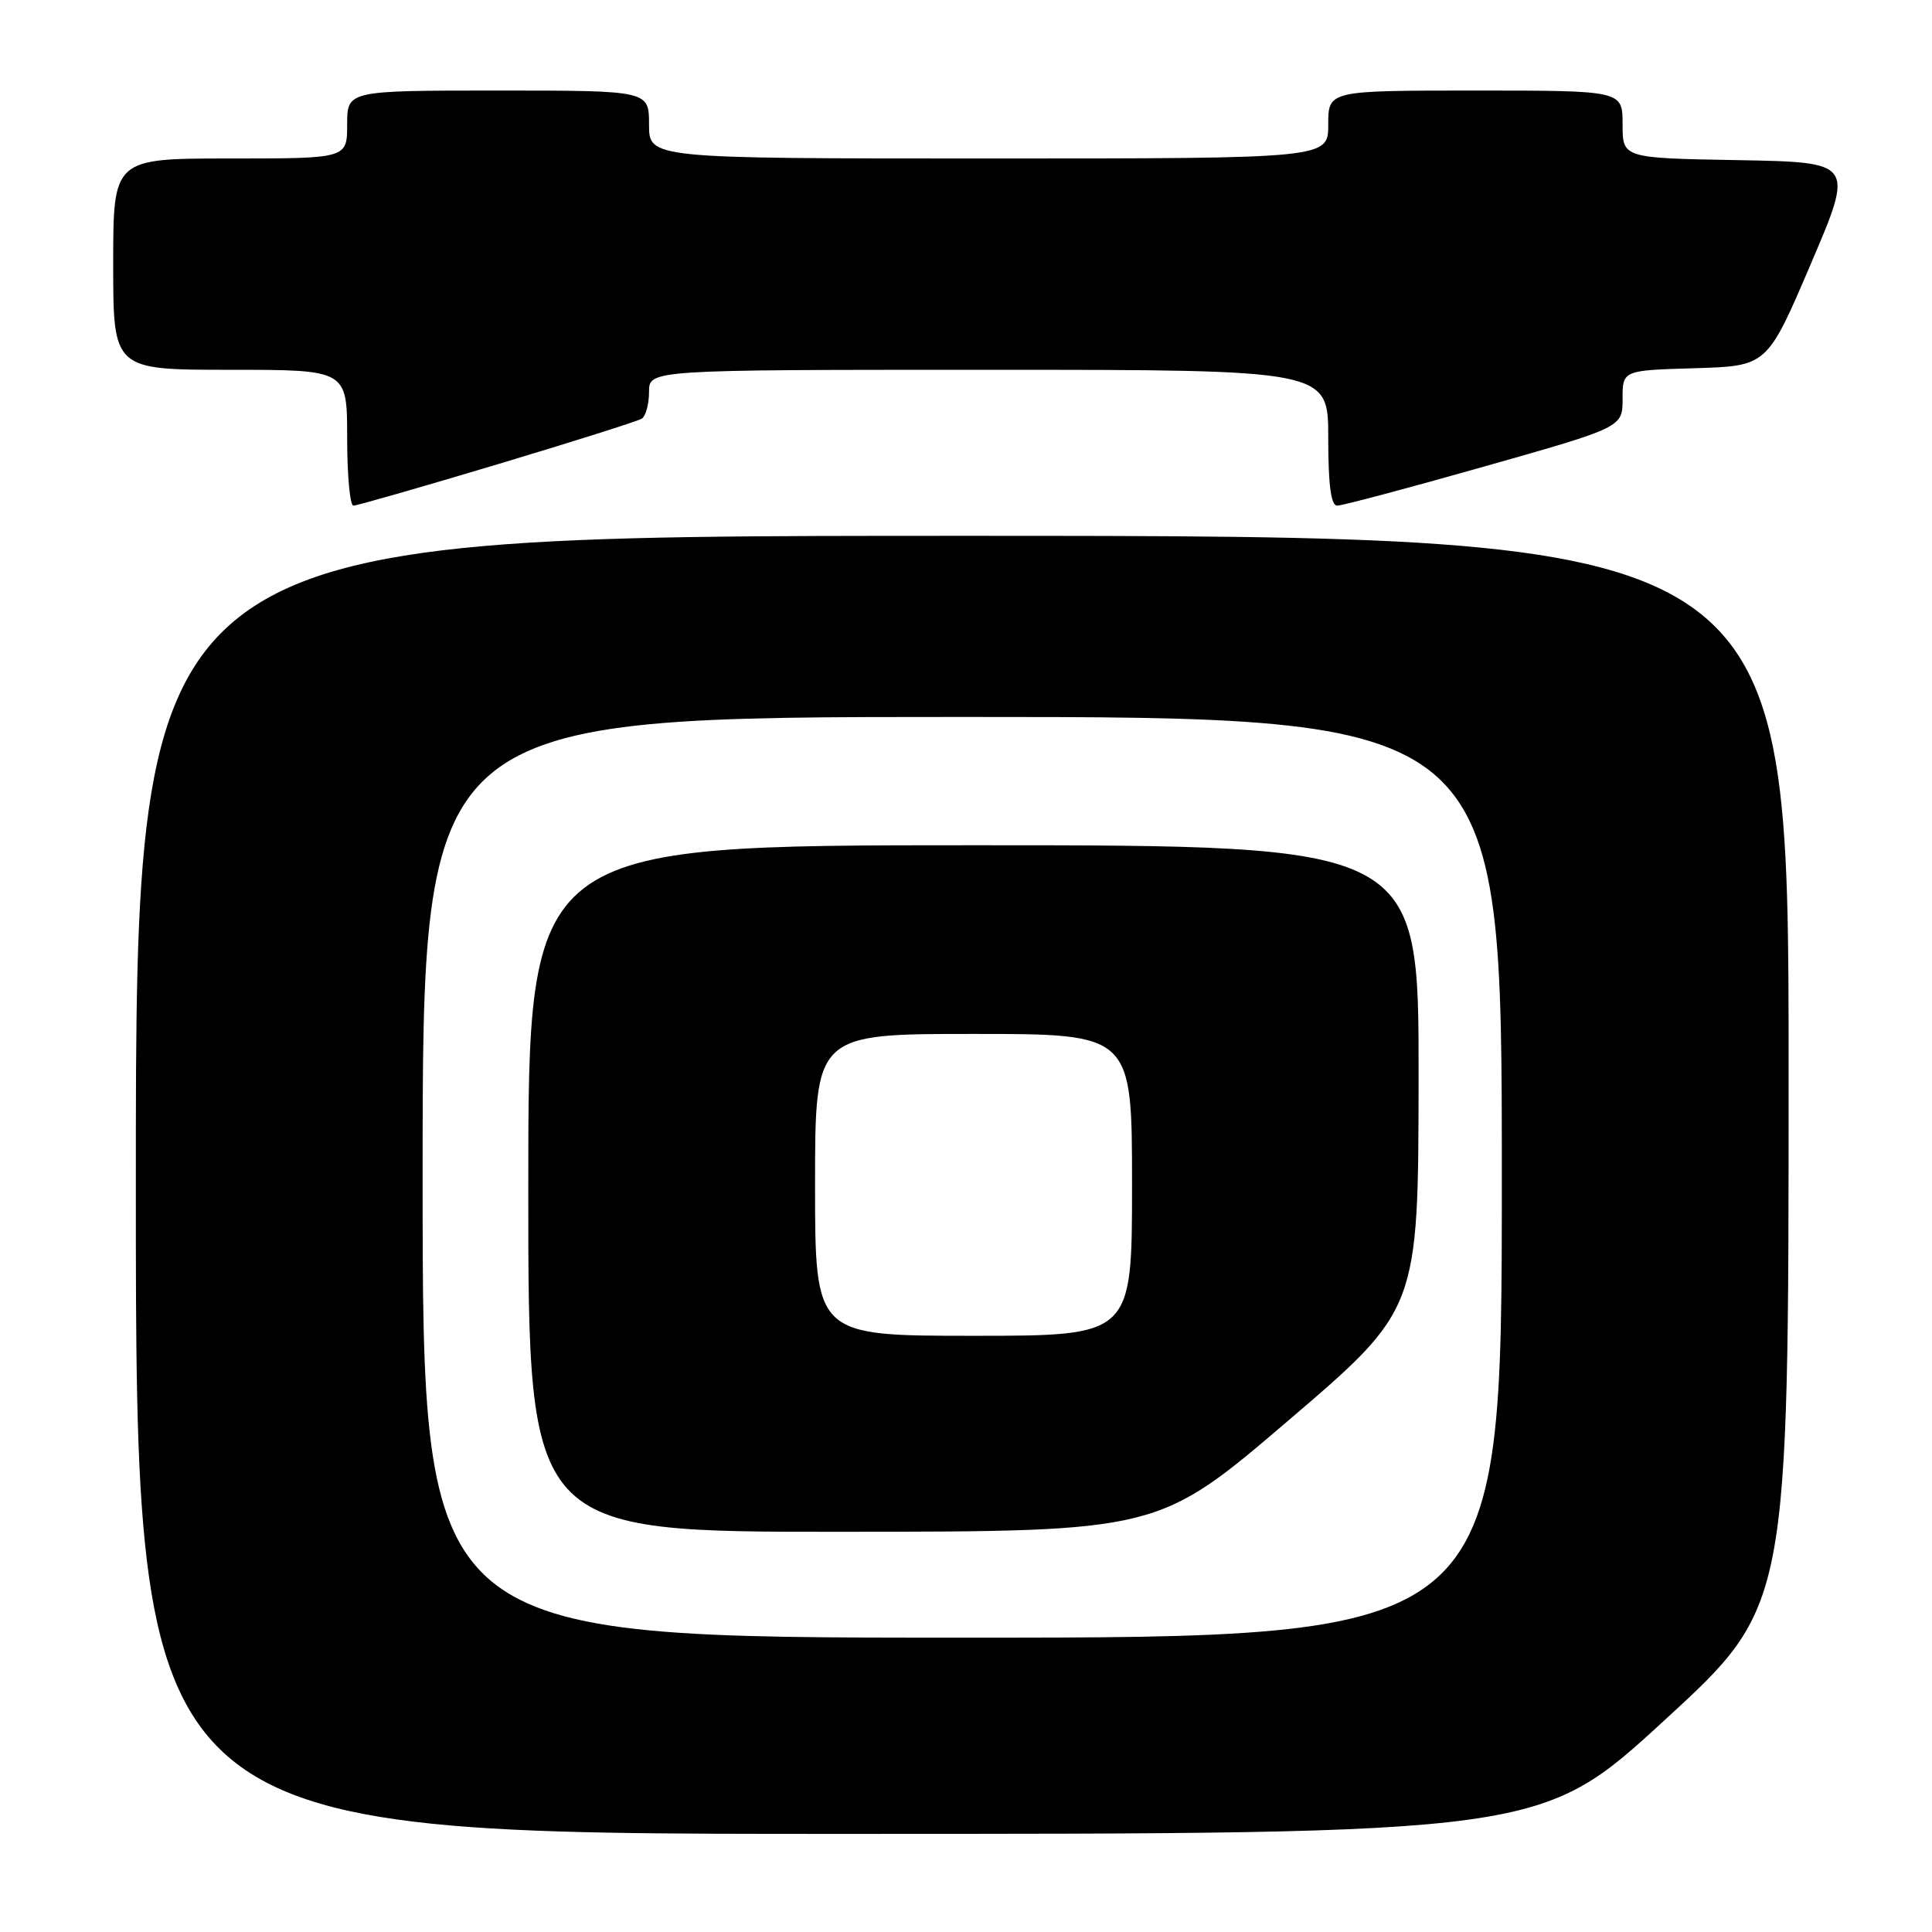 <?xml version="1.0" encoding="UTF-8" standalone="no"?>
<!DOCTYPE svg PUBLIC "-//W3C//DTD SVG 1.1//EN" "http://www.w3.org/Graphics/SVG/1.1/DTD/svg11.dtd" >
<svg xmlns="http://www.w3.org/2000/svg" xmlns:xlink="http://www.w3.org/1999/xlink" version="1.1" viewBox="0 0 256 256">
 <g >
 <path fill="currentColor"
d=" M 220.58 227.92 C 237.00 212.85 237.00 212.85 237.00 141.92 C 237.00 71.00 237.00 71.00 127.50 71.00 C 18.00 71.00 18.00 71.00 18.00 157.00 C 18.00 243.00 18.00 243.00 111.08 243.00 C 204.16 243.00 204.16 243.00 220.58 227.92 Z  M 65.86 61.54 C 75.87 58.54 84.49 55.81 85.03 55.48 C 85.56 55.15 86.00 53.56 86.00 51.94 C 86.00 49.00 86.00 49.00 131.00 49.00 C 176.00 49.00 176.00 49.00 176.00 58.00 C 176.00 64.30 176.36 67.00 177.19 67.00 C 177.85 67.00 186.62 64.67 196.69 61.81 C 215.00 56.62 215.00 56.62 215.00 52.85 C 215.00 49.07 215.00 49.07 224.58 48.79 C 234.16 48.50 234.16 48.50 239.93 35.00 C 245.70 21.50 245.70 21.50 230.35 21.22 C 215.00 20.95 215.00 20.95 215.00 16.47 C 215.00 12.00 215.00 12.00 195.50 12.00 C 176.00 12.00 176.00 12.00 176.00 16.50 C 176.00 21.00 176.00 21.00 131.00 21.00 C 86.00 21.00 86.00 21.00 86.00 16.50 C 86.00 12.00 86.00 12.00 66.00 12.00 C 46.00 12.00 46.00 12.00 46.00 16.50 C 46.00 21.00 46.00 21.00 30.50 21.00 C 15.00 21.00 15.00 21.00 15.00 35.00 C 15.00 49.00 15.00 49.00 30.50 49.00 C 46.00 49.00 46.00 49.00 46.00 58.00 C 46.00 62.95 46.37 67.00 46.83 67.00 C 47.29 67.00 55.85 64.54 65.86 61.54 Z  M 56.00 156.00 C 56.00 95.00 56.00 95.00 127.50 95.00 C 199.00 95.00 199.00 95.00 199.00 156.00 C 199.00 217.00 199.00 217.00 127.50 217.00 C 56.00 217.00 56.00 217.00 56.00 156.00 Z  M 170.72 188.22 C 187.94 173.50 187.94 173.50 187.97 142.75 C 188.00 112.00 188.00 112.00 129.00 112.00 C 70.00 112.00 70.00 112.00 70.00 157.50 C 70.00 203.00 70.00 203.00 111.75 202.97 C 153.50 202.94 153.50 202.94 170.72 188.22 Z  M 108.00 157.00 C 108.00 137.00 108.00 137.00 129.00 137.00 C 150.00 137.00 150.00 137.00 150.00 157.00 C 150.00 177.00 150.00 177.00 129.00 177.00 C 108.00 177.00 108.00 177.00 108.00 157.00 Z "/>
</g>
</svg>